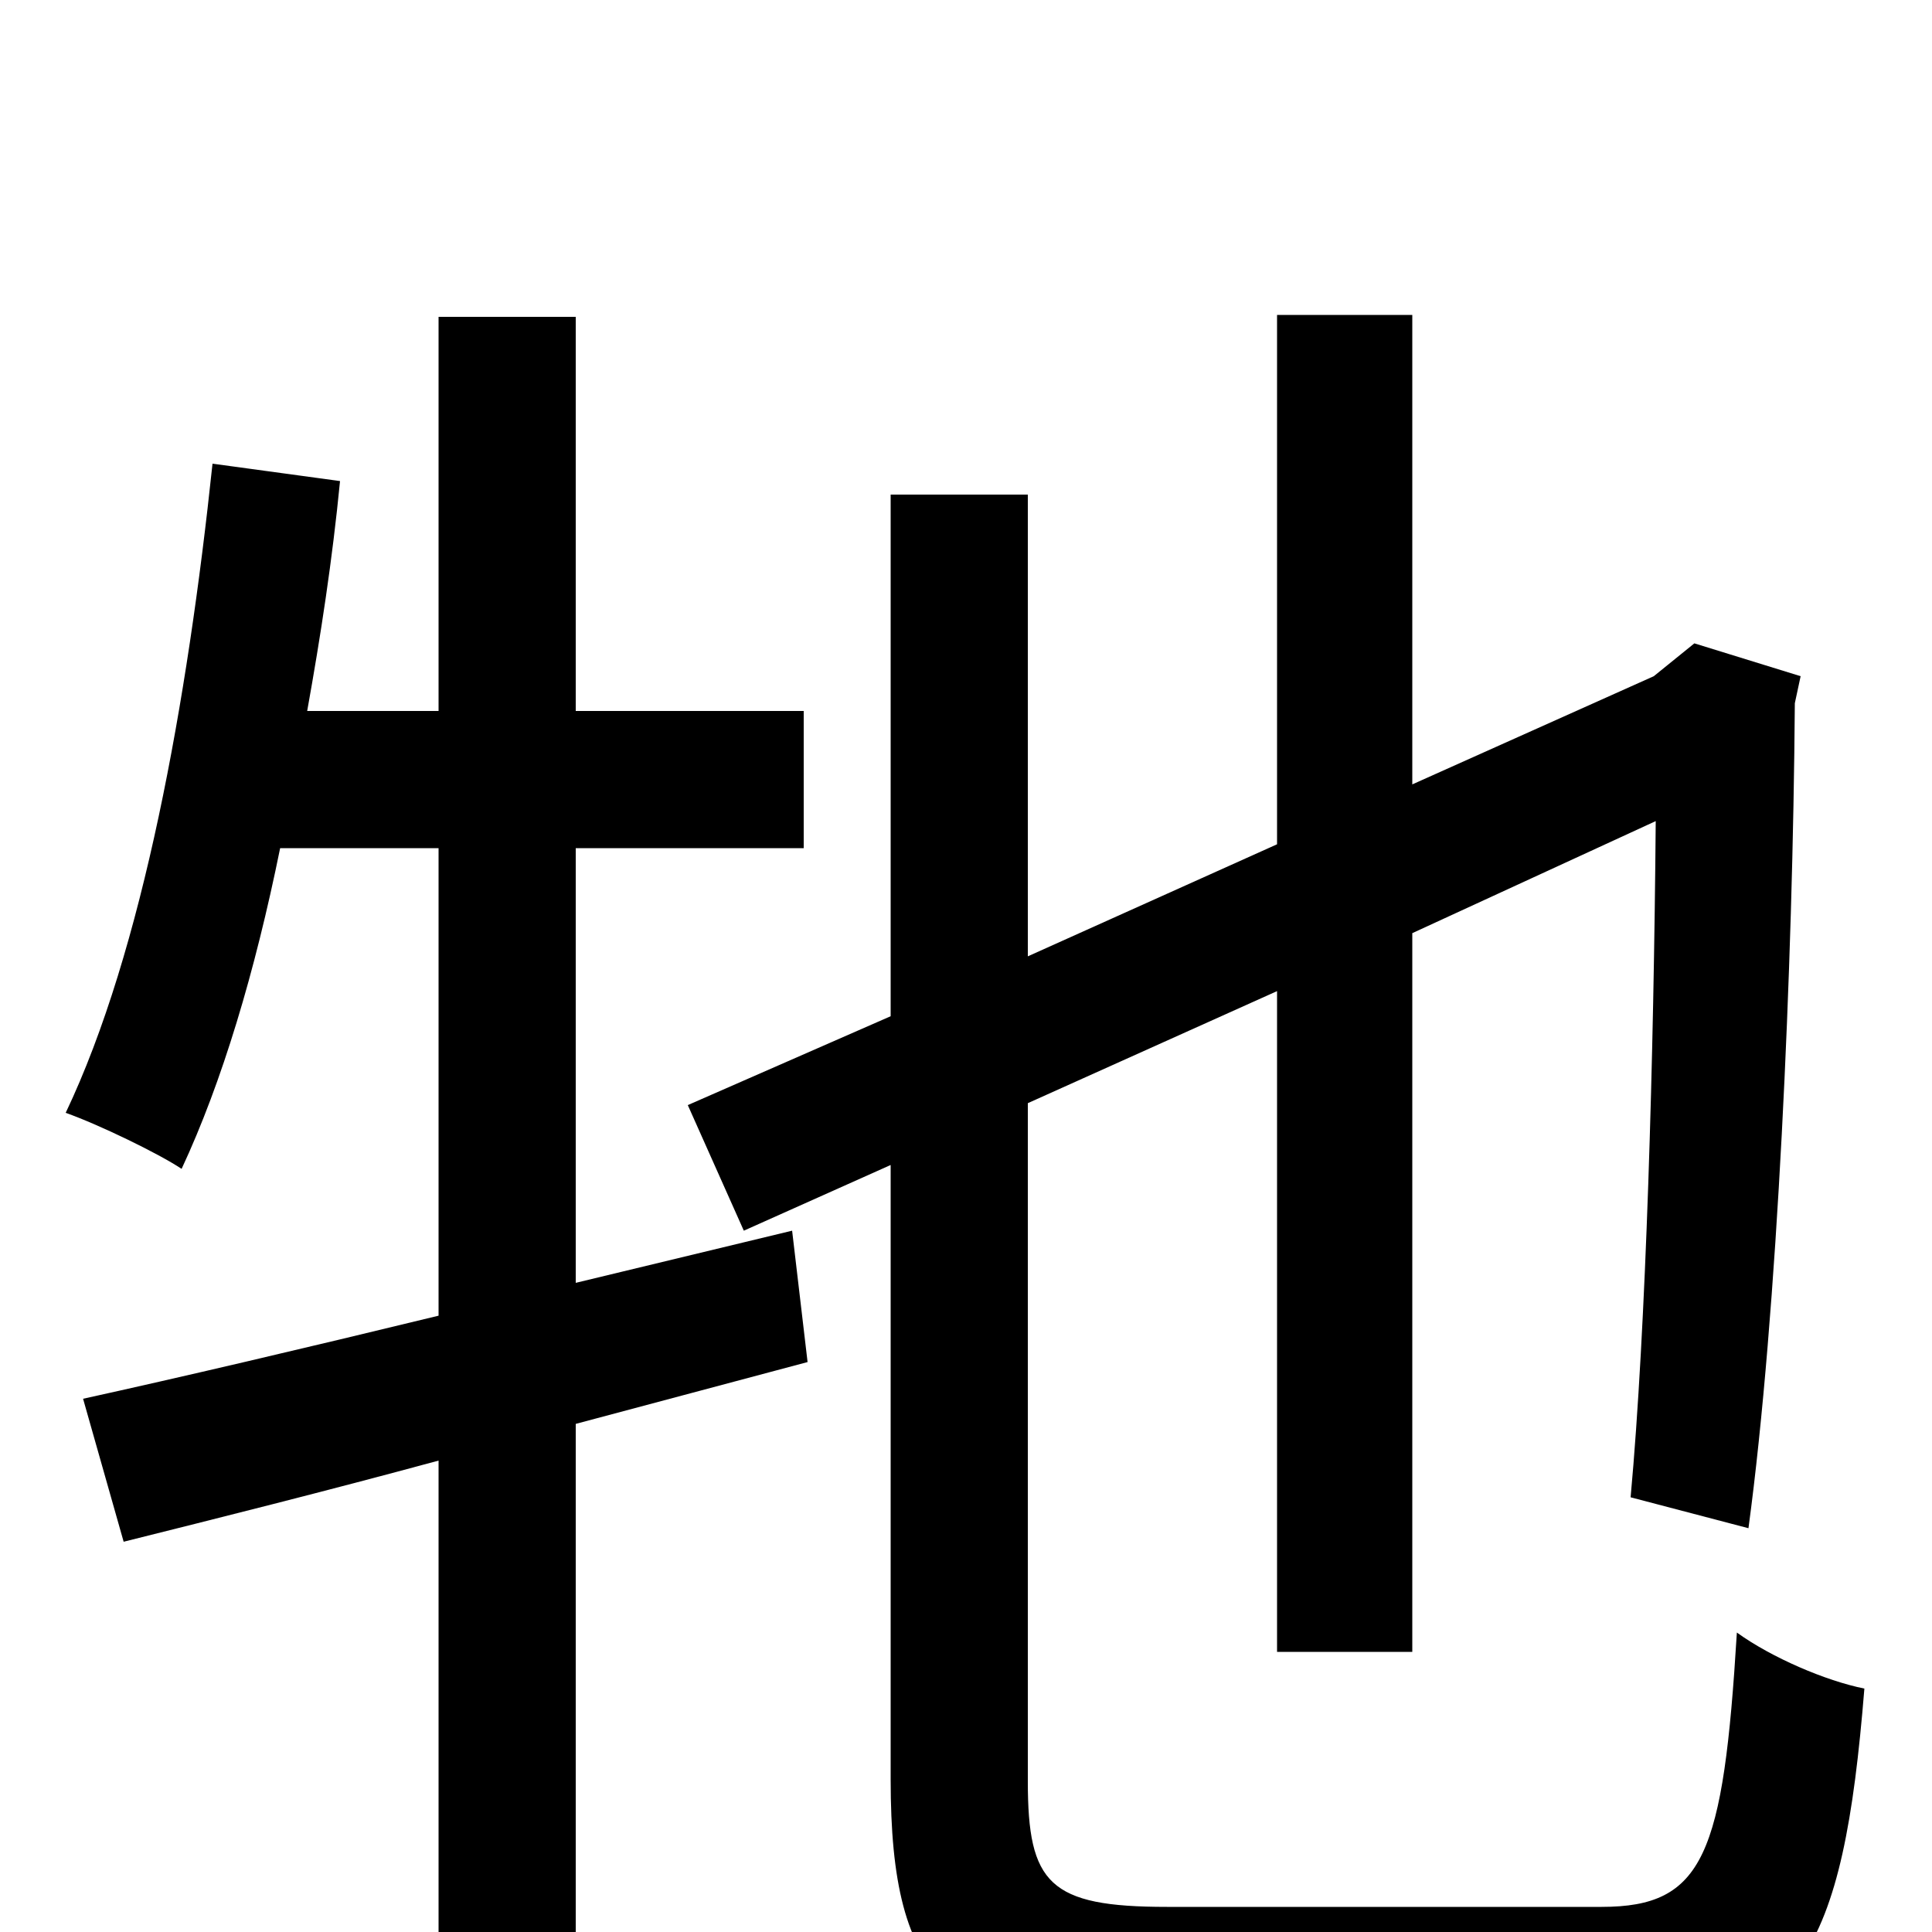 <svg xmlns="http://www.w3.org/2000/svg" viewBox="0 -1000 1000 1000">
	<path fill="#000000" d="M410 -363L298 -336V-561H416V-632H298V-836H227V-632H159C166 -671 172 -710 176 -751L110 -760C97 -637 74 -508 34 -424C51 -418 82 -403 94 -395C115 -440 132 -497 145 -561H227V-319C157 -302 93 -287 43 -276L64 -202C112 -214 168 -228 227 -244V77H298V-263L418 -295ZM604 -13C543 -13 532 -25 532 -78V-429L661 -487V-145H731V-517L857 -575C856 -453 852 -312 844 -225L905 -209C920 -320 928 -500 929 -636L932 -650L877 -667L856 -650L731 -594V-837H661V-563L532 -505V-744H461V-474L356 -428L385 -363L461 -397V-79C461 27 492 54 601 54H831C932 54 954 10 965 -126C945 -130 917 -142 899 -155C892 -40 882 -13 829 -13Z"/>
</svg>